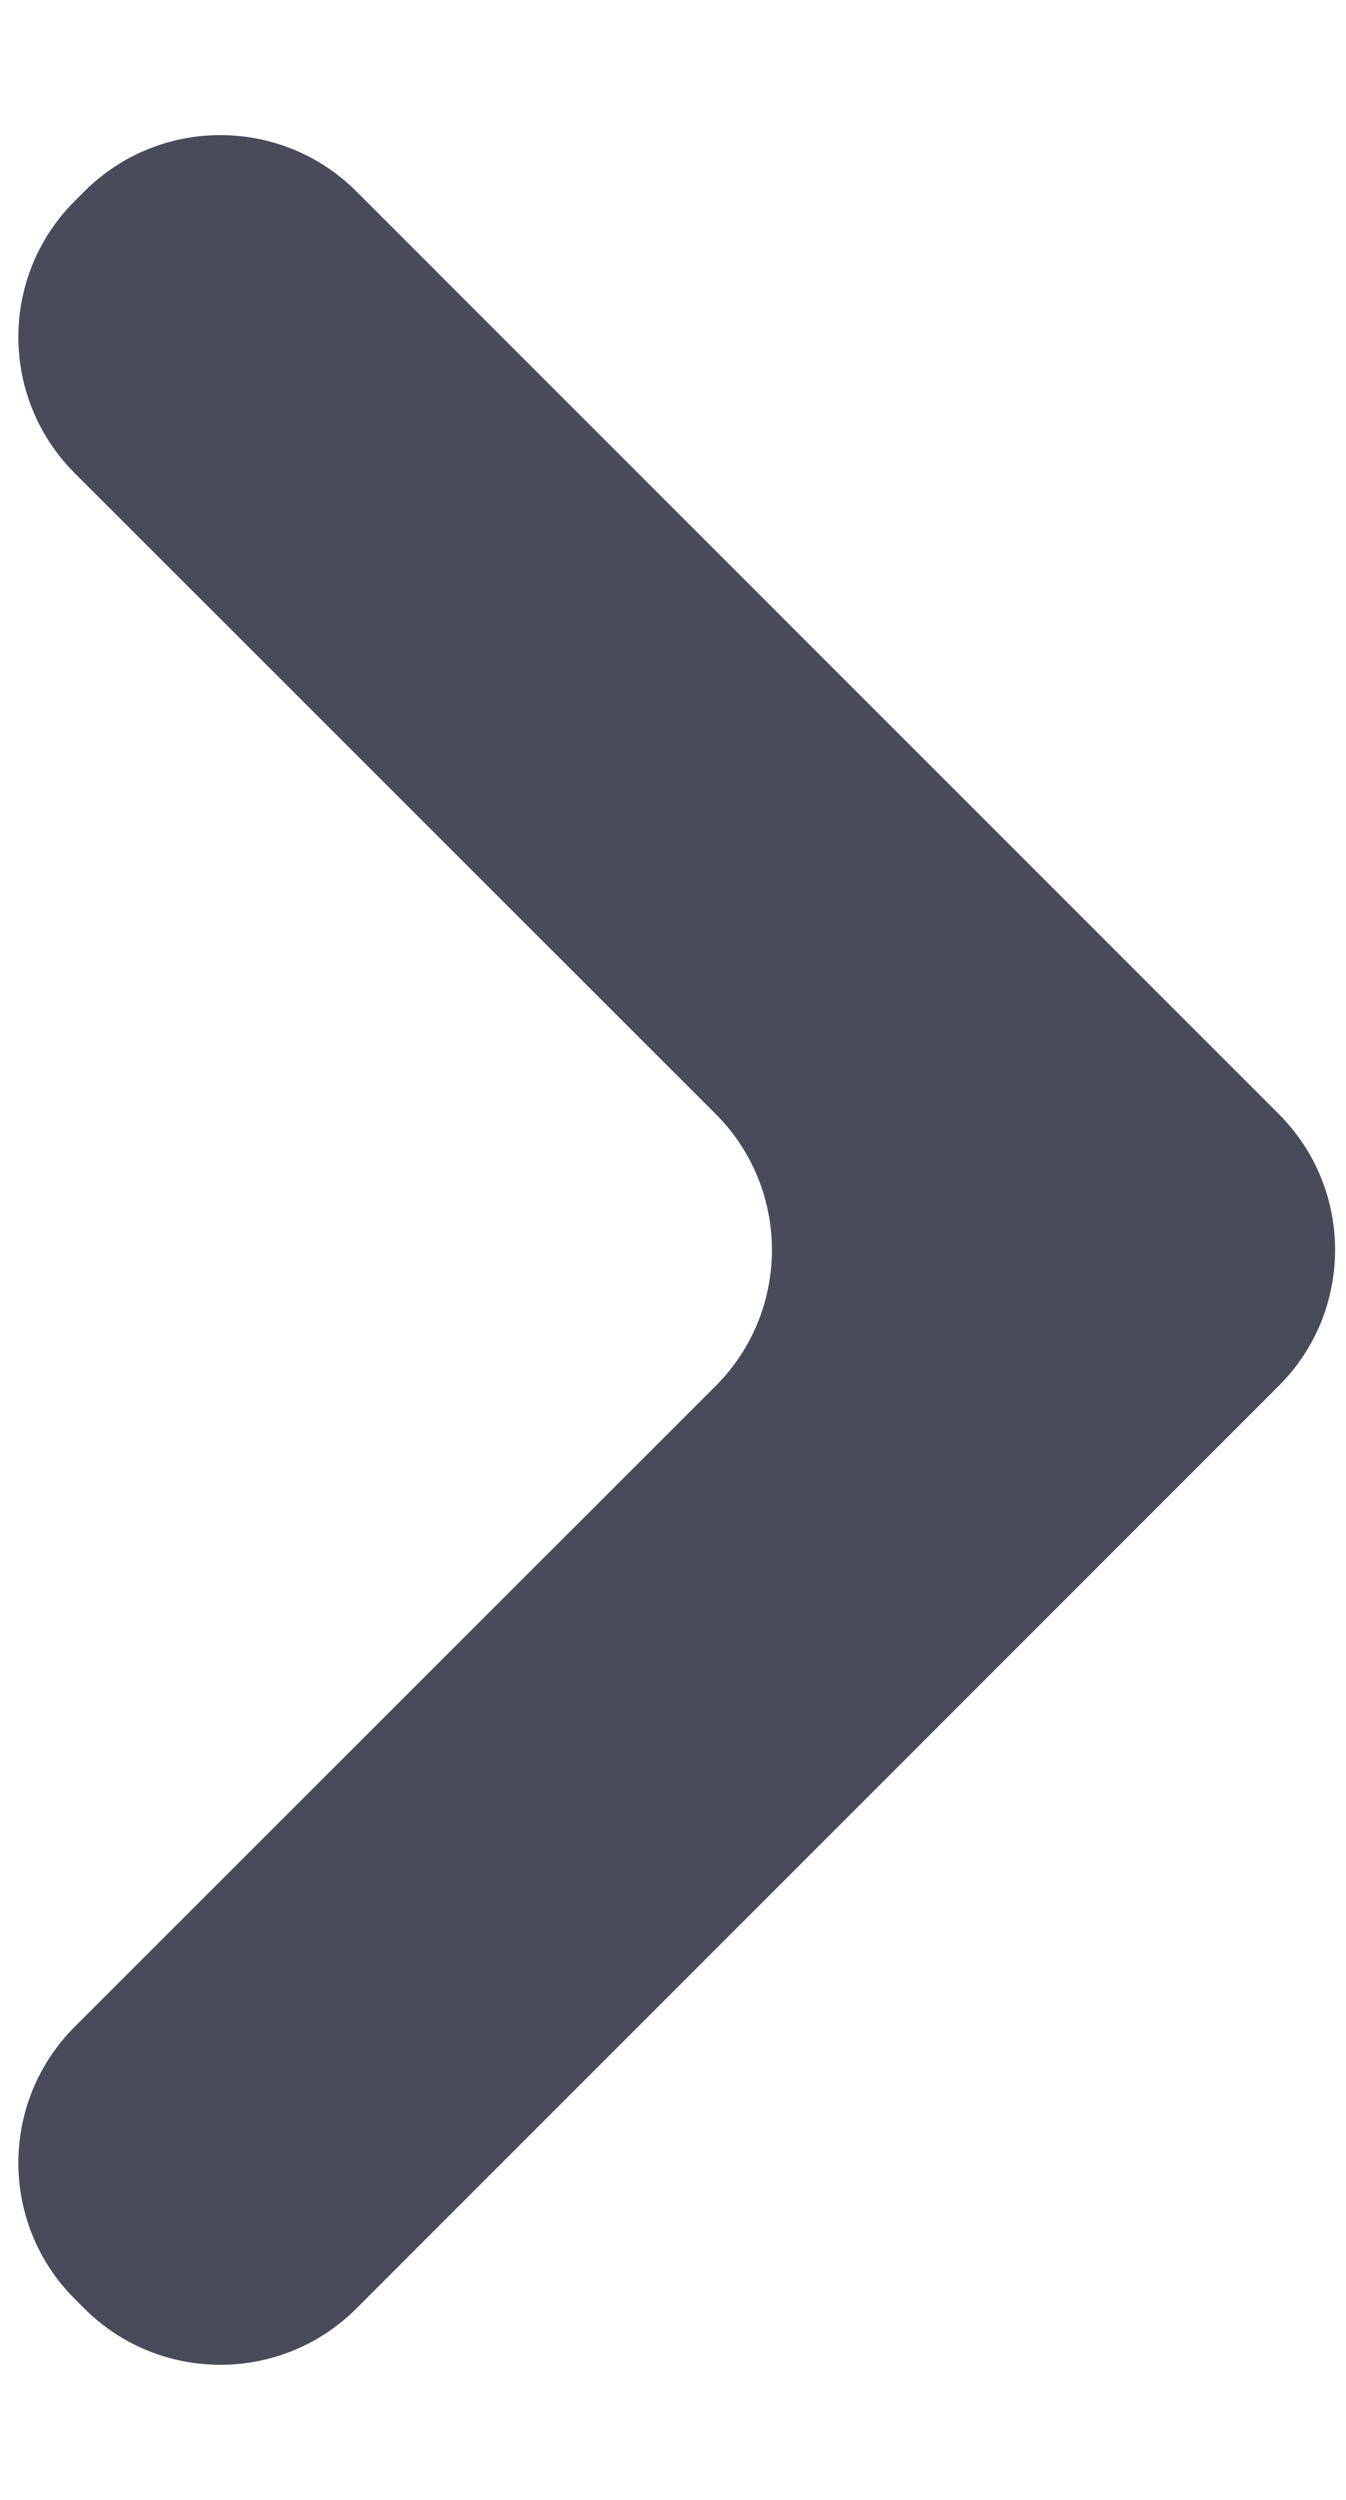 <svg width="7" height="13" viewBox="0 0 7 13" fill="none" xmlns="http://www.w3.org/2000/svg">
<path d="M0.391 11.957C-0.002 11.567 -0.003 10.932 0.388 10.54L3.722 7.207C4.112 6.817 4.112 6.183 3.722 5.793L0.388 2.46C-0.003 2.068 -0.002 1.433 0.391 1.043L0.441 0.993C0.832 0.605 1.463 0.606 1.853 0.995L6.65 5.793C7.041 6.183 7.041 6.817 6.65 7.207L1.853 12.005C1.463 12.394 0.832 12.395 0.441 12.007L0.391 11.957Z" fill="#494B5B"/>
</svg>
